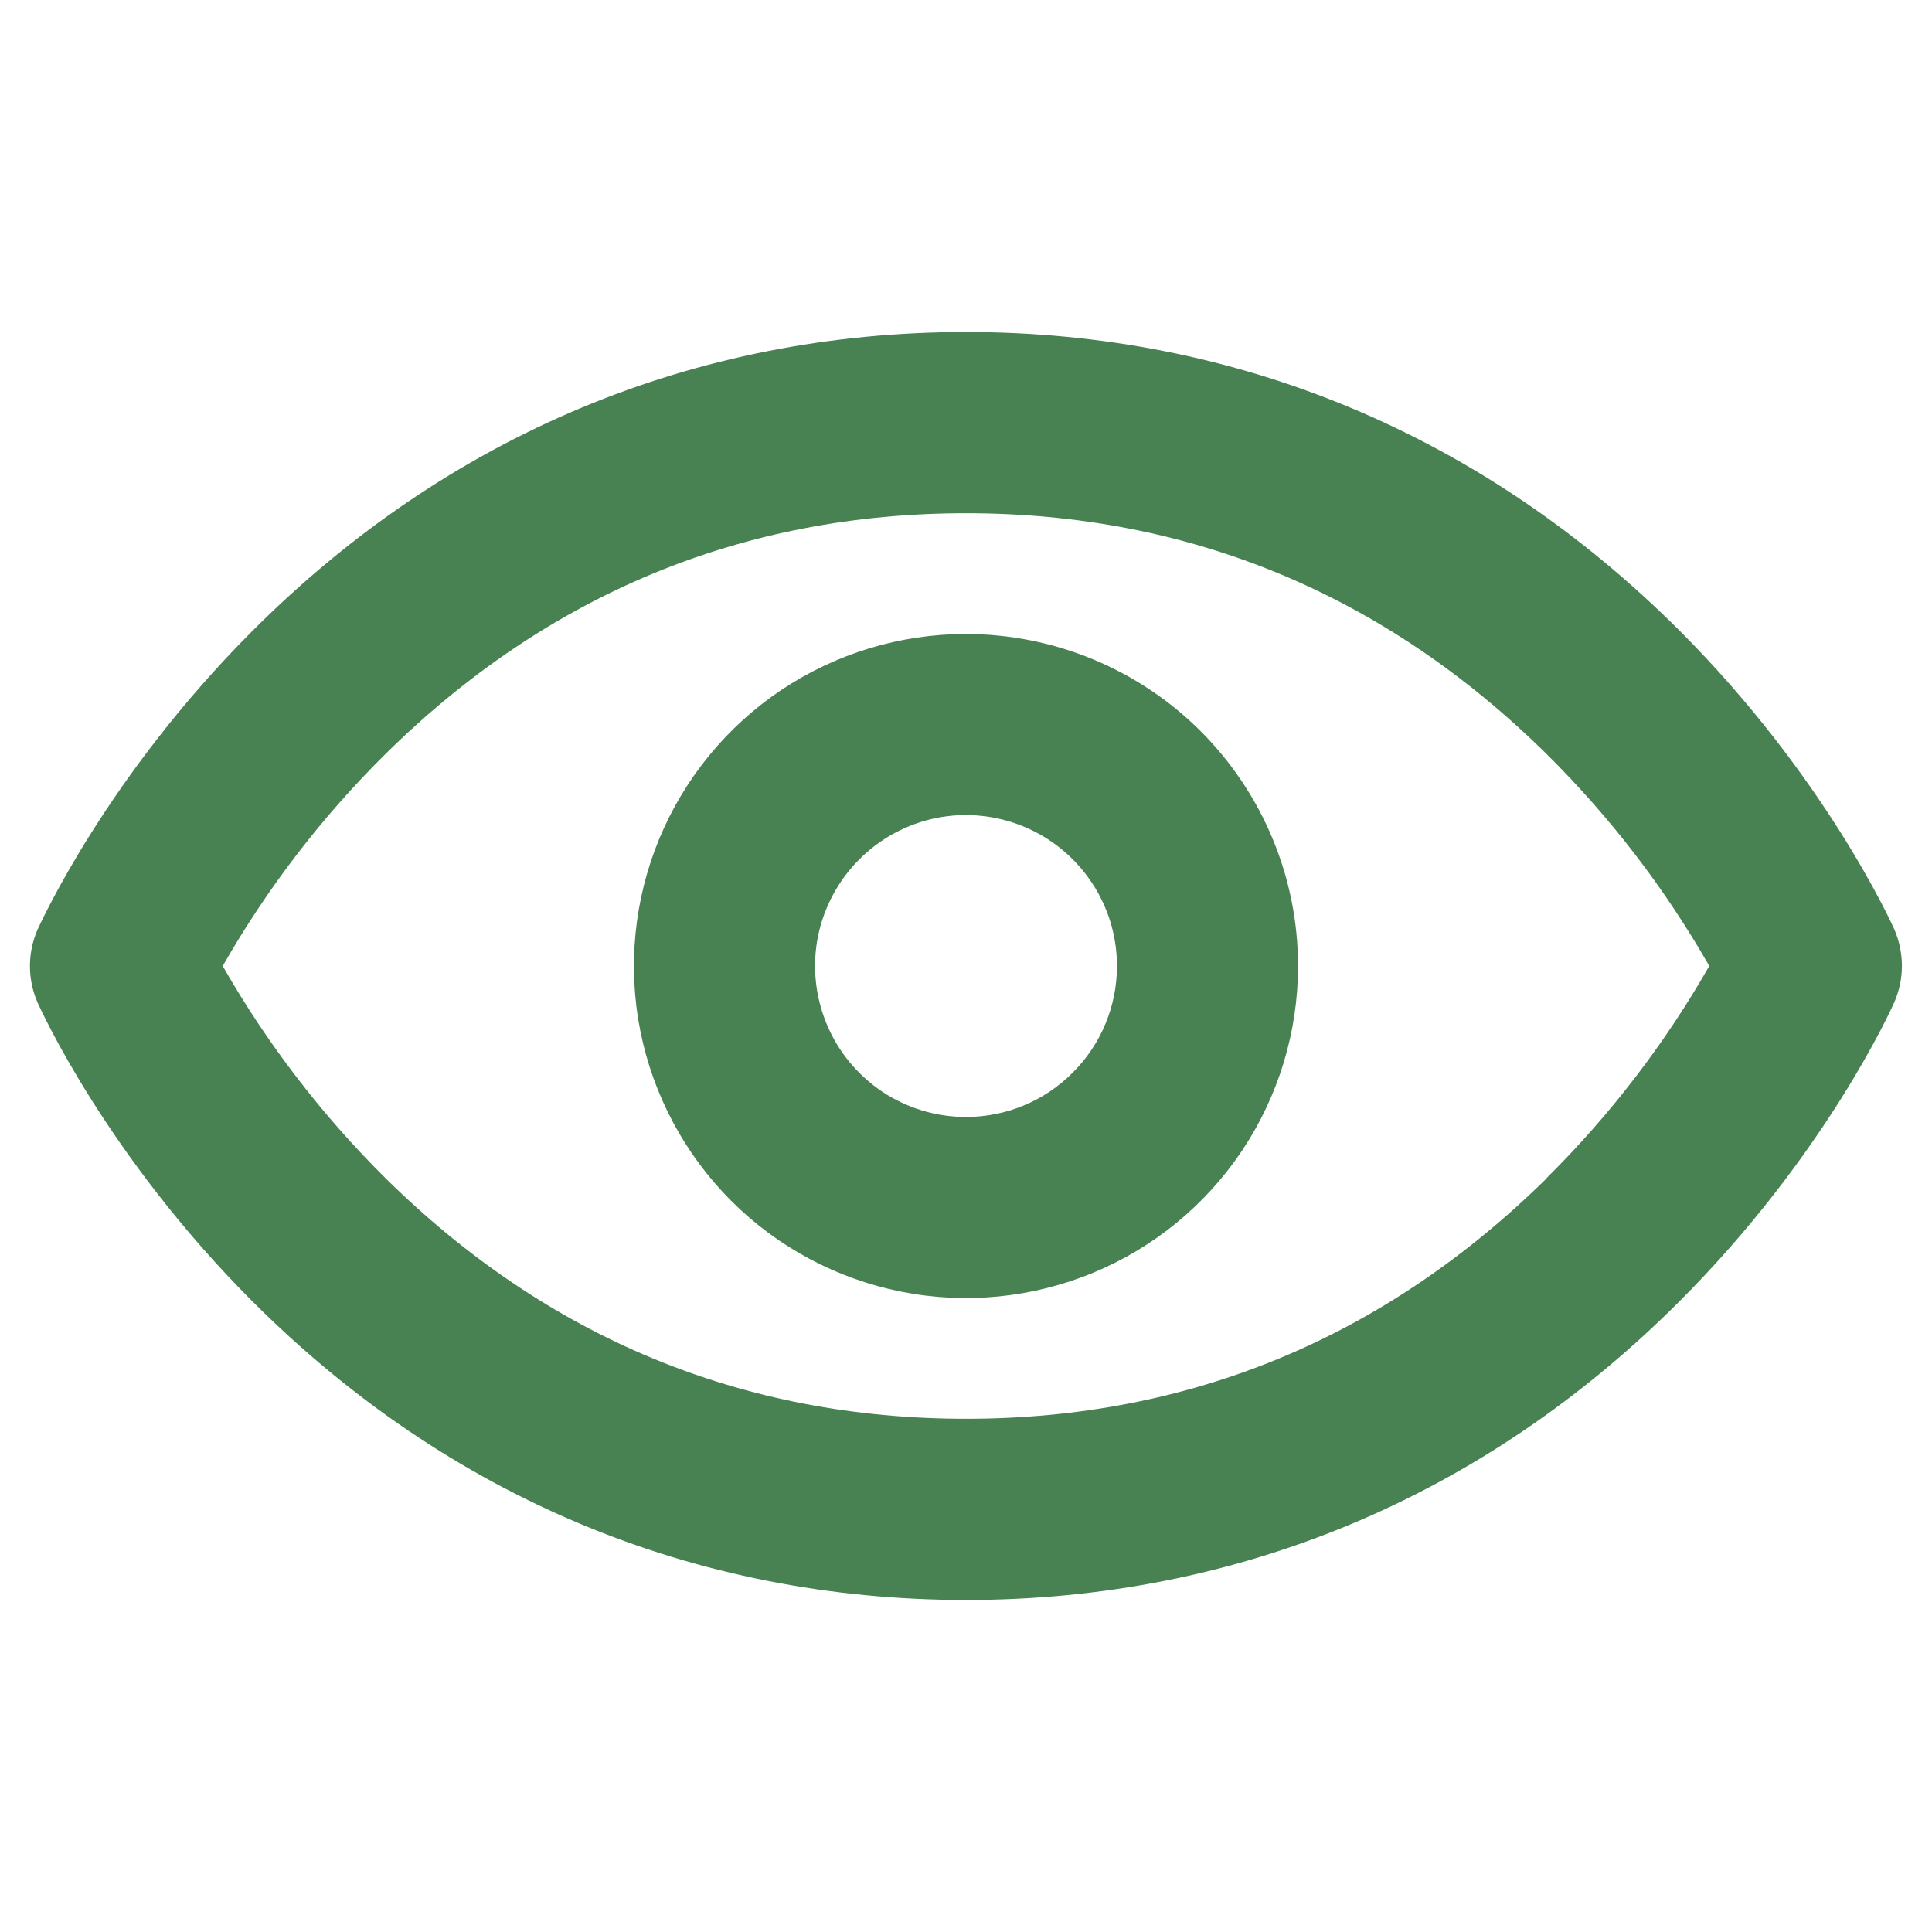 <svg width="14" height="14" viewBox="0 0 14 14" fill="none" xmlns="http://www.w3.org/2000/svg">
<path d="M13.727 6.734C13.706 6.689 13.227 5.626 12.169 4.568C10.753 3.154 8.969 2.406 7 2.406C5.031 2.406 3.247 3.154 1.833 4.568C0.774 5.626 0.295 6.689 0.273 6.734C0.236 6.818 0.217 6.909 0.217 7C0.217 7.092 0.236 7.183 0.273 7.267C0.294 7.312 0.773 8.375 1.832 9.433C3.247 10.847 5.031 11.594 7 11.594C8.969 11.594 10.753 10.847 12.167 9.433C13.226 8.375 13.705 7.312 13.725 7.267C13.762 7.183 13.782 7.092 13.782 7.001C13.782 6.909 13.763 6.818 13.727 6.734ZM11.208 8.538C10.034 9.695 8.618 10.281 7 10.281C5.382 10.281 3.967 9.695 2.794 8.538C2.333 8.081 1.936 7.564 1.614 7C1.936 6.436 2.333 5.919 2.794 5.463C3.967 4.306 5.382 3.719 7 3.719C8.618 3.719 10.033 4.306 11.206 5.463C11.667 5.919 12.064 6.436 12.386 7C12.064 7.564 11.667 8.081 11.206 8.538L11.208 8.538ZM7 4.594C6.524 4.594 6.059 4.735 5.663 4.999C5.267 5.264 4.959 5.64 4.777 6.079C4.595 6.519 4.547 7.003 4.64 7.47C4.733 7.936 4.962 8.365 5.299 8.702C5.635 9.038 6.064 9.267 6.531 9.36C6.997 9.453 7.481 9.405 7.921 9.223C8.361 9.041 8.736 8.733 9.001 8.337C9.265 7.941 9.406 7.476 9.406 7C9.406 6.362 9.152 5.751 8.701 5.299C8.25 4.848 7.638 4.595 7 4.594ZM7 8.094C6.784 8.094 6.572 8.03 6.392 7.91C6.213 7.789 6.072 7.619 5.99 7.419C5.907 7.219 5.885 6.999 5.927 6.787C5.97 6.575 6.074 6.38 6.227 6.227C6.38 6.074 6.574 5.97 6.787 5.927C6.999 5.885 7.219 5.907 7.419 5.99C7.618 6.072 7.789 6.213 7.909 6.392C8.03 6.572 8.094 6.784 8.094 7C8.094 7.29 7.979 7.568 7.773 7.773C7.568 7.979 7.29 8.094 7 8.094Z" fill="#488253"/>
</svg>
